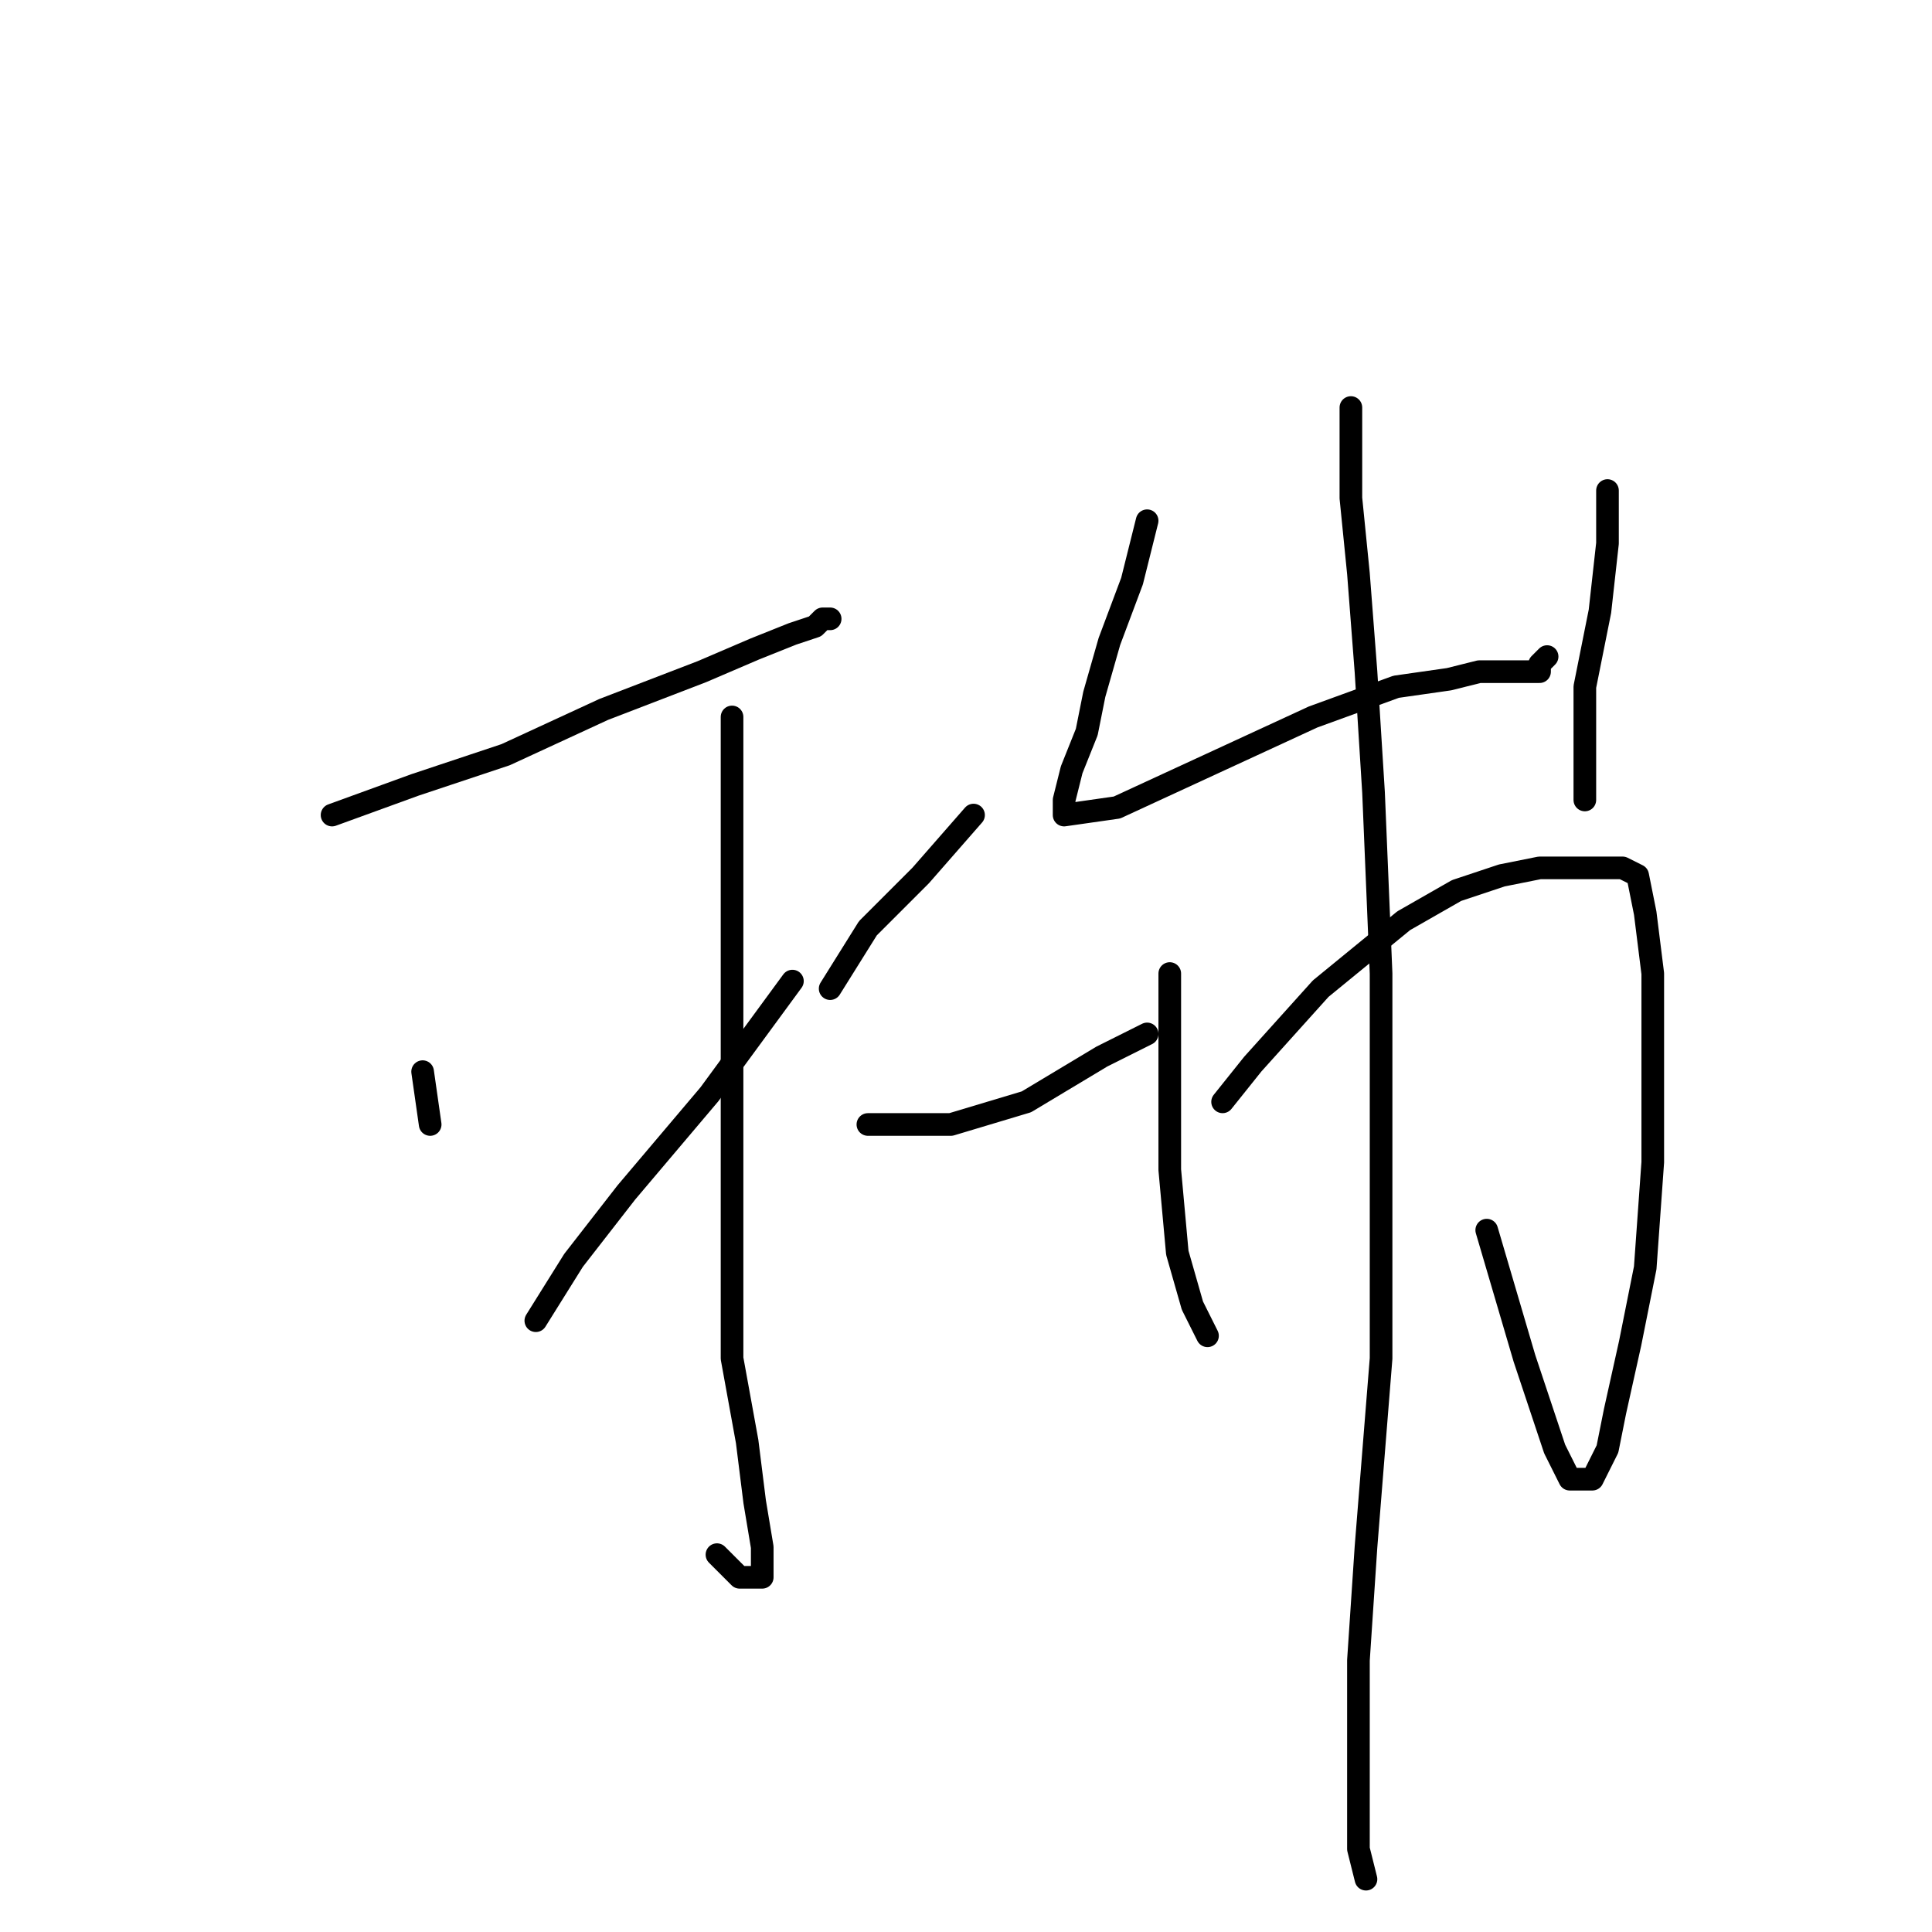 <?xml version="1.0" standalone="no"?>
    <svg width="256" height="256" xmlns="http://www.w3.org/2000/svg" version="1.1">
    <polyline stroke="black" stroke-width="3" stroke-linecap="round" fill="transparent" stroke-linejoin="round" points="44 108 55 104 67 100 80 94 93 89 100 86 105 84 108 83 109 82 110 82 110 82 " />
        <polyline stroke="black" stroke-width="3" stroke-linecap="round" fill="transparent" stroke-linejoin="round" points="97 95 97 102 97 112 97 128 97 146 97 163 97 180 99 191 100 199 101 205 101 208 101 209 98 209 95 206 95 206 " />
        <polyline stroke="black" stroke-width="3" stroke-linecap="round" fill="transparent" stroke-linejoin="round" points="56 142 57 149 57 149 " />
        <polyline stroke="black" stroke-width="3" stroke-linecap="round" fill="transparent" stroke-linejoin="round" points="71 175 76 167 83 158 94 145 105 130 105 130 " />
        <polyline stroke="black" stroke-width="3" stroke-linecap="round" fill="transparent" stroke-linejoin="round" points="129 108 122 116 115 123 110 131 110 131 " />
        <polyline stroke="black" stroke-width="3" stroke-linecap="round" fill="transparent" stroke-linejoin="round" points="115 149 126 149 136 146 146 140 152 137 152 137 " />
        <polyline stroke="black" stroke-width="3" stroke-linecap="round" fill="transparent" stroke-linejoin="round" points="152 69 150 77 147 85 145 92 144 97 142 102 141 106 141 108 148 107 161 101 174 95 185 91 192 90 196 89 200 89 203 89 204 89 204 88 205 87 205 87 " />
        <polyline stroke="black" stroke-width="3" stroke-linecap="round" fill="transparent" stroke-linejoin="round" points="213 65 213 72 212 81 210 91 210 98 210 103 210 106 210 106 " />
        <polyline stroke="black" stroke-width="3" stroke-linecap="round" fill="transparent" stroke-linejoin="round" points="155 129 155 136 155 144 155 155 156 166 158 173 160 177 160 177 " />
        <polyline stroke="black" stroke-width="3" stroke-linecap="round" fill="transparent" stroke-linejoin="round" points="162 146 166 141 175 131 186 122 193 118 199 116 204 115 209 115 213 115 215 115 217 116 218 121 219 129 219 139 219 154 218 168 216 178 214 187 213 192 211 196 208 196 206 192 202 180 197 163 197 163 " />
        <polyline stroke="black" stroke-width="3" stroke-linecap="round" fill="transparent" stroke-linejoin="round" points="179 54 179 59 179 66 180 76 181 89 182 105 183 129 183 154 183 180 181 205 180 220 180 232 180 240 180 245 181 249 181 249 " />
        </svg>